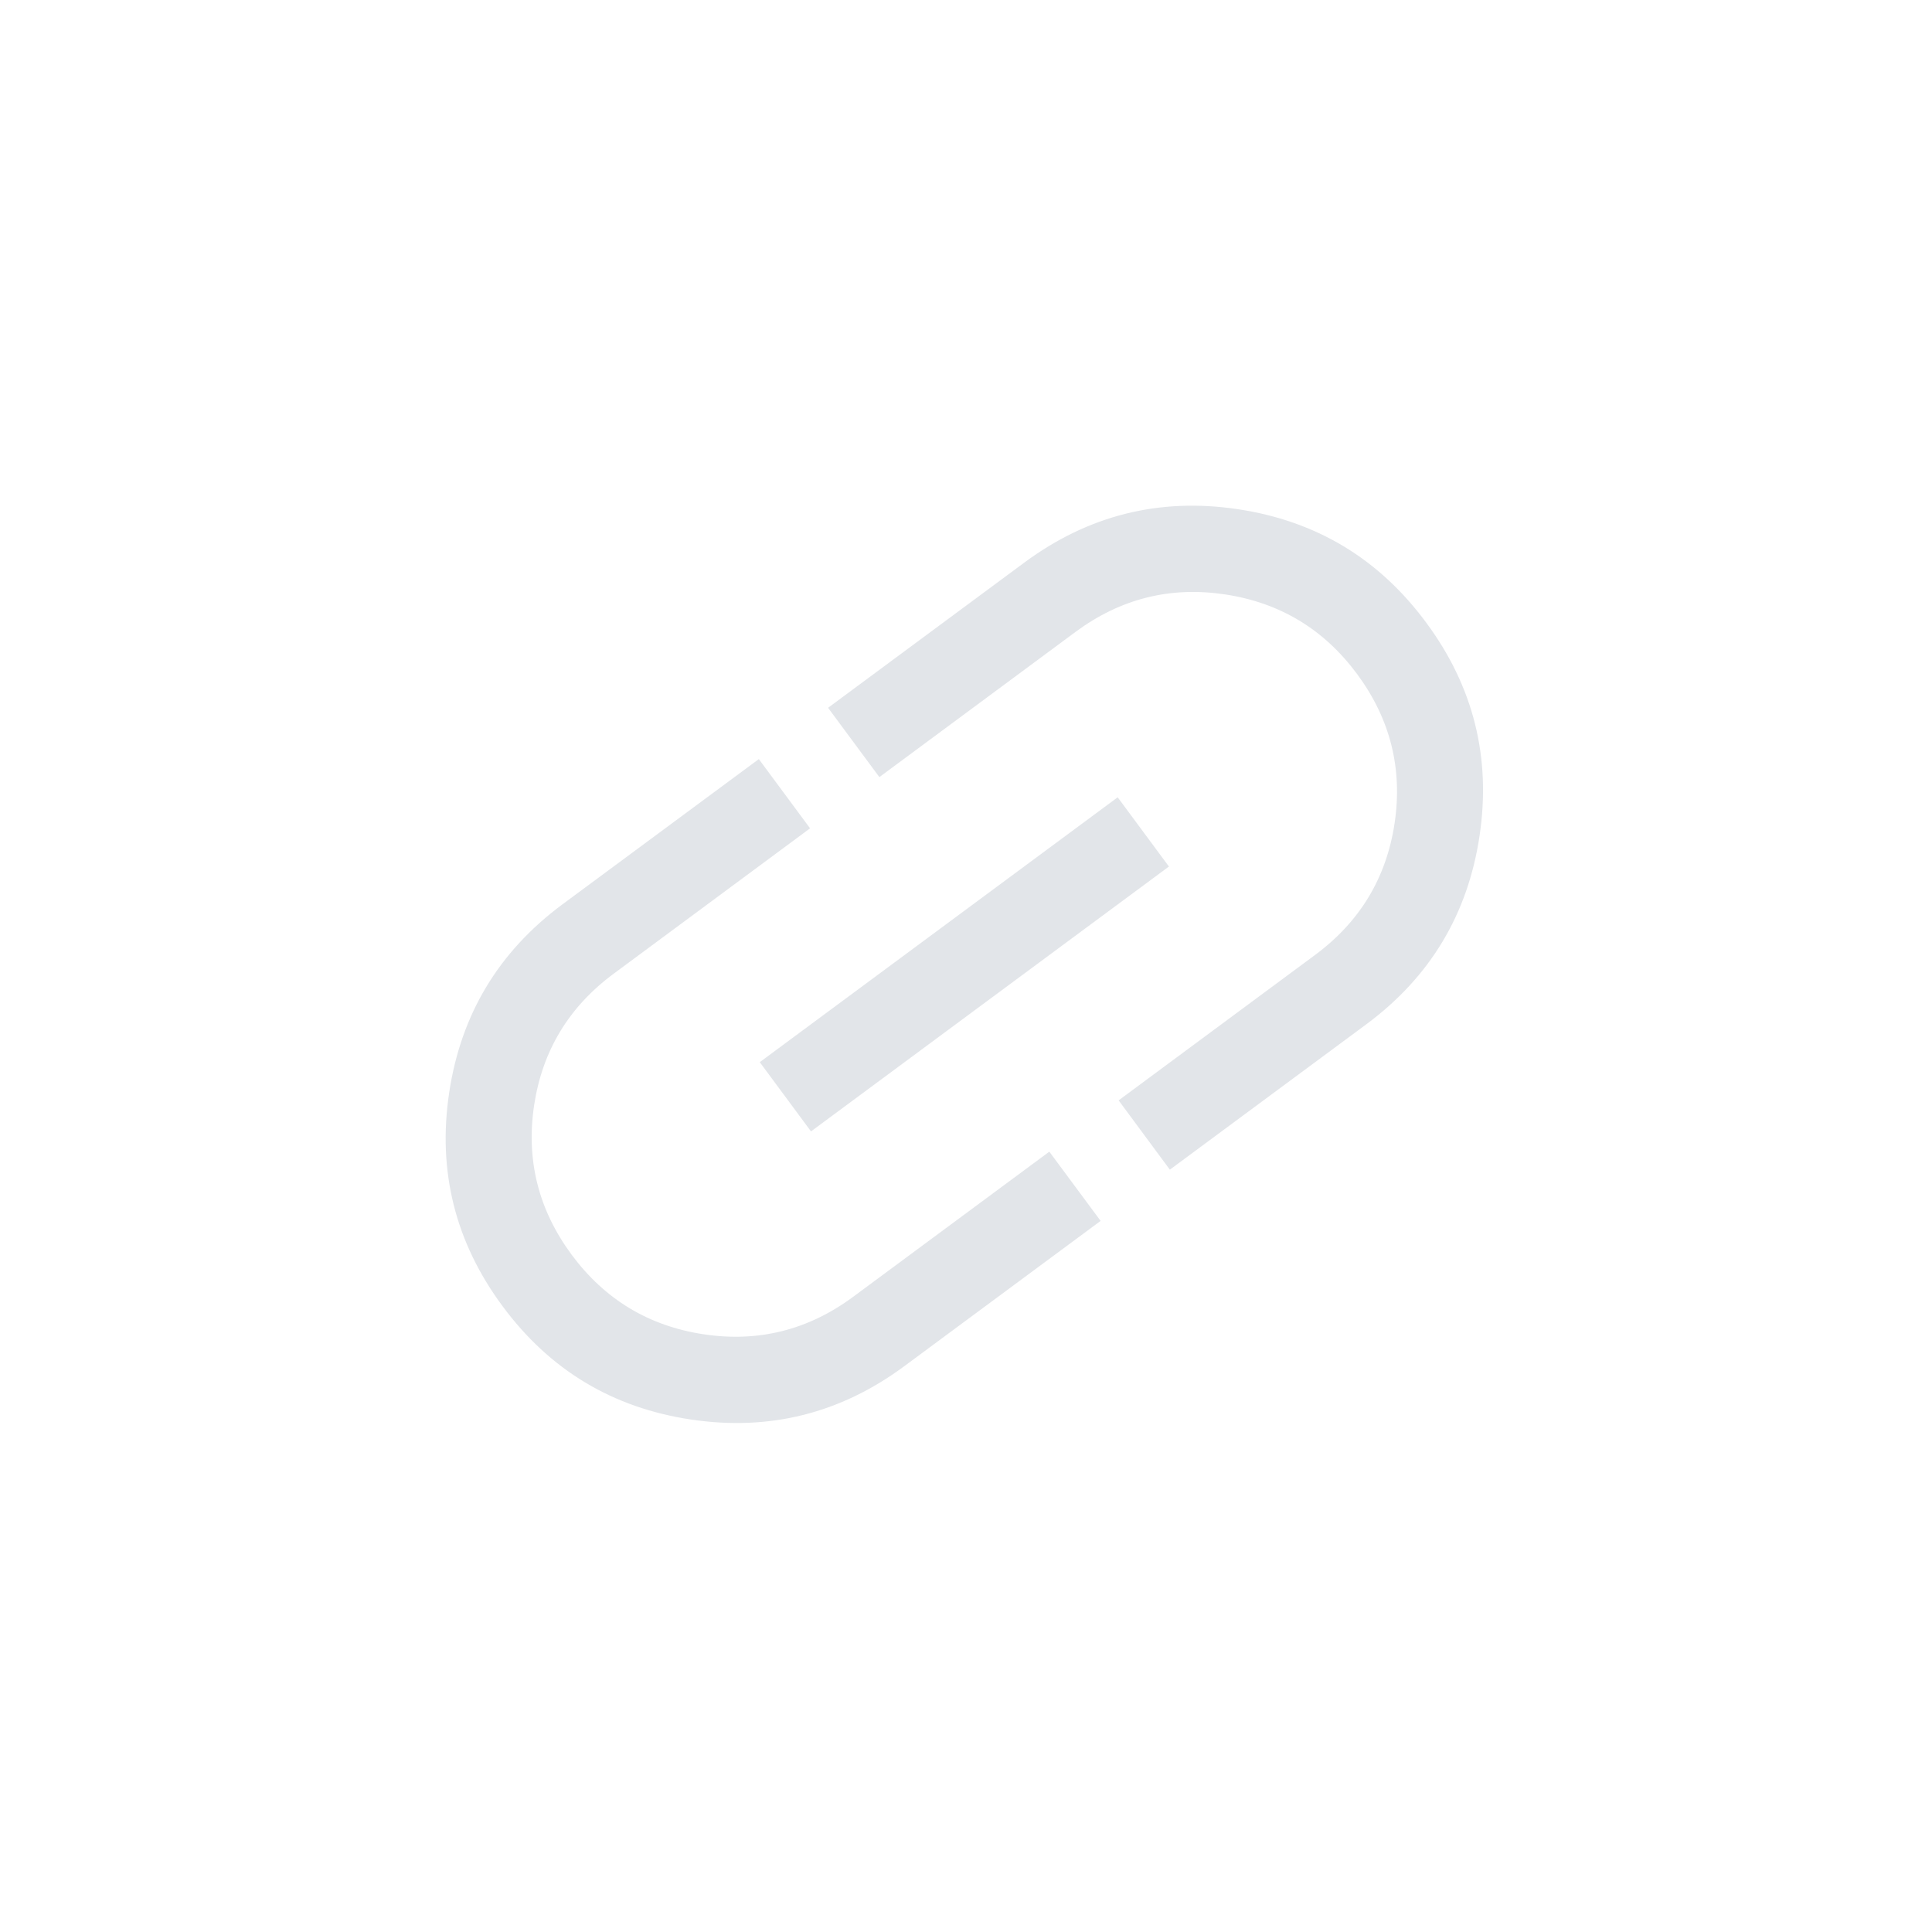 <svg width="31" height="31" viewBox="0 0 31 31" fill="none" xmlns="http://www.w3.org/2000/svg">
<g clip-path="url(#clip0_323_306)">
<path d="M17.66 19.59L14.51 21.921C13.485 22.68 12.344 22.965 11.087 22.777C9.829 22.589 8.821 21.983 8.063 20.957C7.304 19.932 7.019 18.791 7.207 17.534C7.395 16.277 8.001 15.269 9.026 14.51L12.176 12.18L12.998 13.291L9.849 15.622C9.128 16.155 8.702 16.86 8.57 17.737C8.439 18.613 8.639 19.411 9.171 20.131C9.704 20.85 10.409 21.276 11.288 21.409C12.167 21.542 12.967 21.342 13.688 20.809L16.837 18.479L17.66 19.59ZM13.013 18.154L12.191 17.043L17.934 12.793L18.756 13.904L13.013 18.154ZM18.771 18.768L17.949 17.656L21.098 15.325C21.819 14.792 22.245 14.087 22.377 13.21C22.508 12.334 22.308 11.536 21.776 10.816C21.244 10.097 20.538 9.671 19.659 9.538C18.78 9.405 17.98 9.605 17.259 10.138L14.11 12.469L13.287 11.357L16.437 9.026C17.462 8.268 18.603 7.982 19.86 8.17C21.118 8.358 22.126 8.964 22.884 9.99C23.643 11.015 23.928 12.156 23.74 13.413C23.552 14.67 22.946 15.678 21.921 16.437L18.771 18.768Z" fill="#E2E5E9"/>
</g>
<defs>
<clipPath id="clip0_323_306">
<rect width="22.126" height="22.126" fill="white" transform="translate(0 13.162) rotate(-36.502)"/>
</clipPath>
</defs>
</svg>
